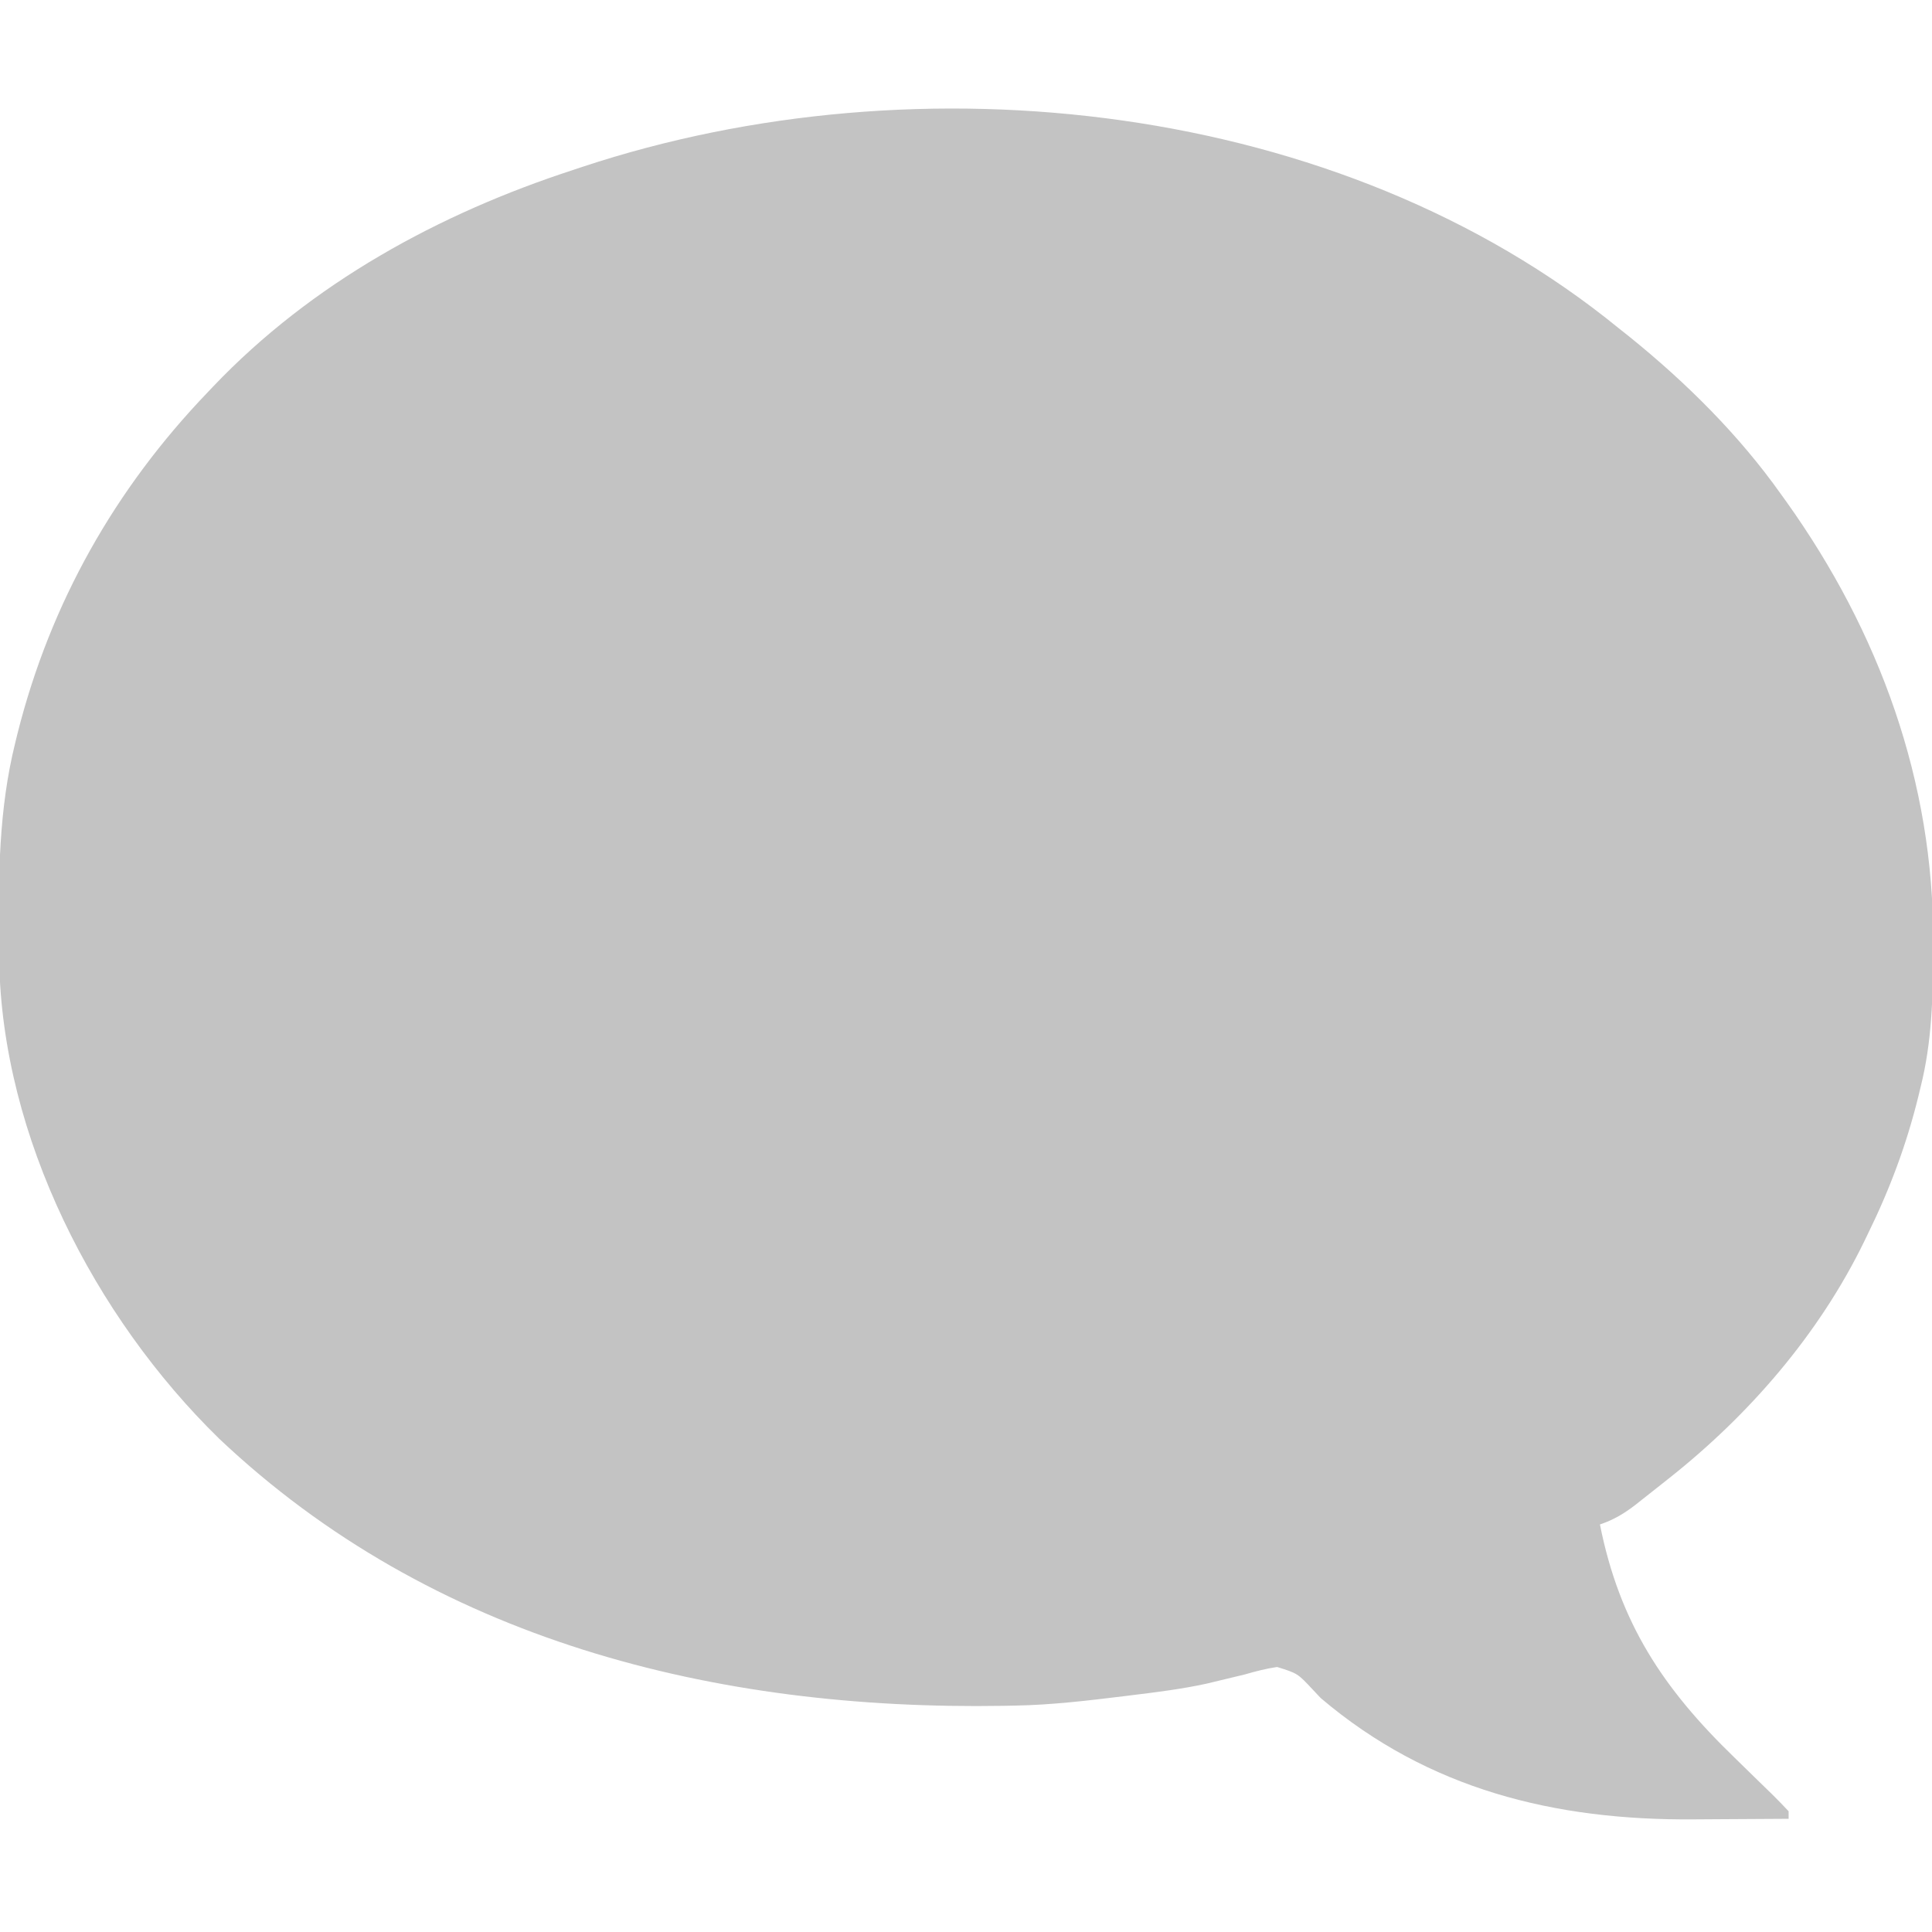 <?xml version="1.0" encoding="UTF-8"?>
<svg version="1.1" xmlns="http://www.w3.org/2000/svg" width="512" height="512">
<path d="M0 0 C0.995 0.791 1.99 1.583 3.016 2.398 C17.933 14.462 31.896 28.328 43 44 C43.469 44.652 43.938 45.304 44.422 45.976 C69.038 80.455 83.508 120.182 83.312 162.688 C83.31 163.529 83.308 164.37 83.306 165.236 C83.256 177.382 82.967 189.163 80 201 C79.702 202.239 79.702 202.239 79.398 203.504 C76.253 216.301 71.808 228.186 66 240 C65.688 240.646 65.377 241.293 65.056 241.958 C53.057 266.622 34.453 288.108 13 305 C12.447 305.441 11.893 305.882 11.323 306.336 C9.596 307.711 7.862 309.075 6.125 310.438 C5.59 310.863 5.054 311.288 4.503 311.726 C1.468 314.079 -1.358 315.77 -5 317 C0.189 343.04 11.669 360.406 30.562 378.688 C32.646 380.716 34.726 382.747 36.801 384.783 C38.081 386.039 39.366 387.289 40.657 388.533 C42.142 389.984 43.577 391.488 45 393 C45 393.66 45 394.32 45 395 C38.742 395.05 32.484 395.086 26.226 395.11 C24.104 395.12 21.982 395.133 19.86 395.151 C-16.957 395.446 -50.475 387.235 -79 363 C-79.689 362.268 -80.377 361.536 -81.086 360.782 C-85.12 356.461 -85.12 356.461 -90.557 354.768 C-93.509 355.209 -96.259 355.917 -99.125 356.75 C-101.332 357.291 -103.542 357.822 -105.754 358.344 C-107.506 358.765 -107.506 358.765 -109.293 359.195 C-115.826 360.614 -122.433 361.438 -129.062 362.25 C-129.734 362.333 -130.406 362.416 -131.098 362.502 C-140.723 363.684 -150.297 364.827 -160 365 C-161.039 365.02 -162.077 365.041 -163.147 365.062 C-239.467 366.329 -314.446 347.741 -371 294.188 C-404.008 261.913 -428.399 214.353 -429.215 167.608 C-429.227 166.472 -429.227 166.472 -429.238 165.312 C-429.253 164.095 -429.253 164.095 -429.268 162.853 C-429.44 144.909 -429.319 127.531 -425 110 C-424.775 109.083 -424.55 108.165 -424.318 107.22 C-415.61 72.758 -398.547 42.597 -374 17 C-373.496 16.469 -372.992 15.937 -372.473 15.39 C-346.42 -11.953 -312.679 -30.395 -277 -42 C-276.203 -42.266 -275.405 -42.531 -274.583 -42.805 C-185.396 -72.321 -73.845 -60.262 0 0 Z " fill="#C3C3C3" transform="translate(429,87)"/>
</svg>
